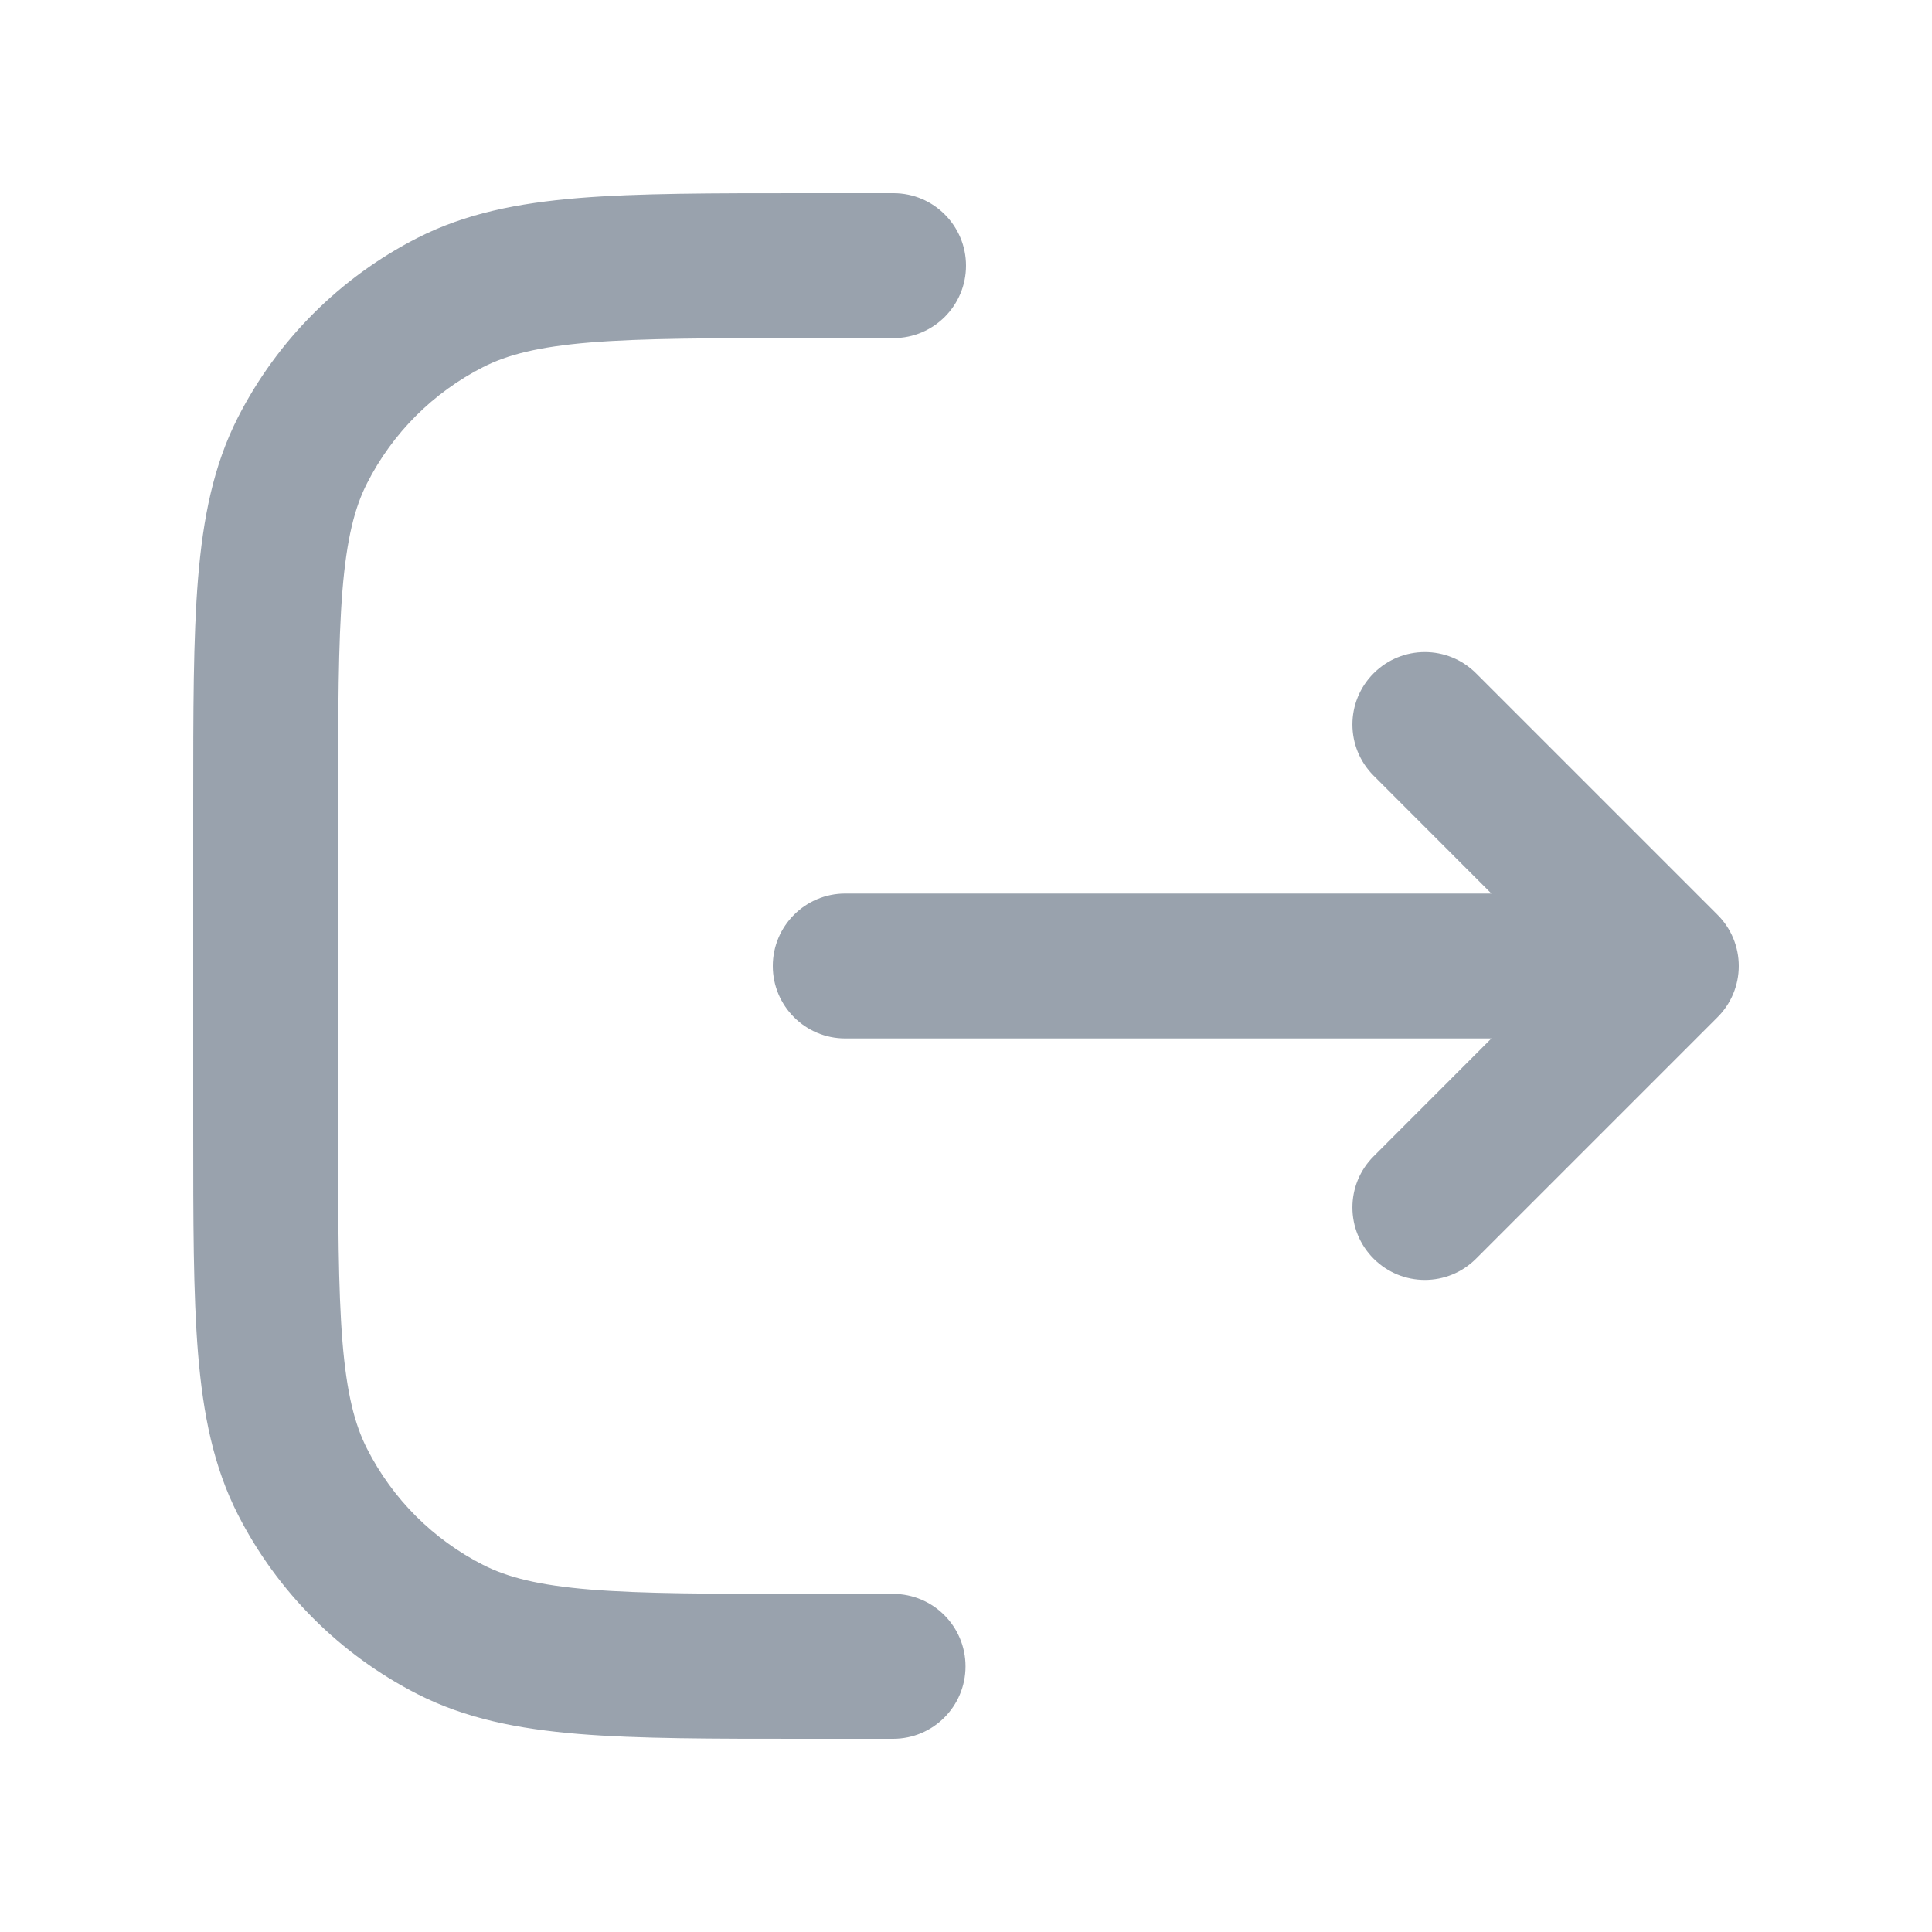 <svg width="20" height="20" viewBox="0 0 20 20" fill="none" xmlns="http://www.w3.org/2000/svg">
<path fill-rule="evenodd" clip-rule="evenodd" d="M8.317 2L9.25 2C9.664 2 10 2.336 10 2.75C10 3.164 9.664 3.5 9.25 3.5L8.35 3.5C7.358 3.5 6.658 3.501 6.112 3.545C5.575 3.589 5.253 3.672 5.002 3.8C4.484 4.063 4.063 4.484 3.8 5.002C3.672 5.252 3.589 5.575 3.545 6.112C3.501 6.658 3.5 7.357 3.5 8.35V11.65C3.5 12.642 3.501 13.342 3.545 13.888C3.589 14.425 3.672 14.747 3.8 14.998C4.063 15.516 4.484 15.937 5.002 16.2C5.253 16.328 5.575 16.411 6.112 16.455C6.658 16.499 7.358 16.5 8.35 16.5H9.245C9.66 16.5 9.995 16.836 9.995 17.25C9.995 17.664 9.66 18 9.245 18H8.317C7.365 18 6.604 18 5.99 17.95C5.36 17.898 4.818 17.79 4.321 17.537C3.521 17.129 2.871 16.479 2.463 15.679C2.21 15.182 2.102 14.64 2.05 14.01C2 13.396 2 12.635 2 11.683V8.317C2 7.365 2 6.604 2.05 5.99C2.102 5.36 2.21 4.818 2.463 4.321C2.871 3.521 3.521 2.871 4.321 2.463C4.818 2.21 5.36 2.102 5.99 2.05C6.604 2 7.365 2 8.317 2ZM14.22 6.97C14.513 6.677 14.987 6.677 15.28 6.97L17.78 9.47C17.921 9.61 18 9.801 18 10C18 10.199 17.921 10.39 17.78 10.53L15.28 13.03C14.987 13.323 14.513 13.323 14.22 13.03C13.927 12.737 13.927 12.262 14.22 11.97L15.439 10.75L8.75 10.75C8.336 10.75 8 10.414 8 10C8 9.586 8.336 9.25 8.75 9.25L15.439 9.25L14.22 8.03C13.927 7.737 13.927 7.263 14.22 6.97Z" fill="#99A2AD"/>
</svg>
